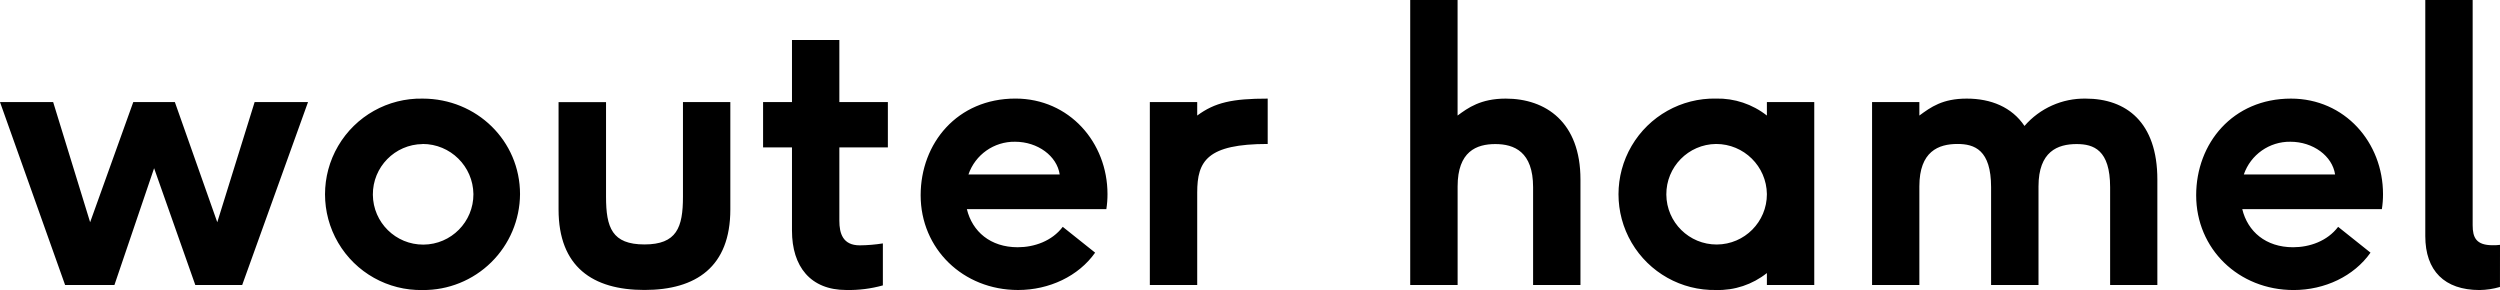 <?xml version="1.0" encoding="UTF-8"?>
<svg width="362px" height="42px" viewBox="0 0 362 42" version="1.1" xmlns="http://www.w3.org/2000/svg" xmlns:xlink="http://www.w3.org/1999/xlink">
    <!-- Generator: Sketch 42 (36781) - http://www.bohemiancoding.com/sketch -->
    <title>logo-wouterhamel</title>
    <desc>Created with Sketch.</desc>
    <defs></defs>
    <g id="Page-1" stroke="none" stroke-width="1" fill="none" fill-rule="evenodd">
        <g id="logo-wouterhamel" fill-rule="nonzero" fill="#000000">
            <path d="M28.28,41.27 L22.314,24.358 L16.568,41.27 L9.428,41.27 L-2.84217094e-14,14.78 L7.697,14.78 L13.051,32.179 L19.298,14.78 L25.319,14.78 L31.461,32.179 L36.87,14.78 L44.602,14.78 L35.069,41.27 L28.28,41.27 Z M61.191,41.997 C56.175,42.093 51.5,39.472 48.965,35.145 C46.429,30.818 46.429,25.458 48.965,21.131 C51.5,16.804 56.175,14.183 61.191,14.278 C69.053,14.278 75.3,20.414 75.3,28.11 C75.278,31.825 73.777,35.378 71.129,37.983 C68.482,40.589 64.905,42.034 61.191,41.997 L61.191,41.997 Z M61.191,20.861 C57.176,20.905 53.956,24.19 53.99,28.203 C54.025,32.217 57.303,35.445 61.317,35.42 C65.332,35.394 68.568,32.124 68.551,28.11 C68.502,24.082 65.22,20.843 61.191,20.846 L61.191,20.861 Z M98.893,14.78 L105.752,14.78 L105.752,30.333 C105.752,38.641 100.79,41.987 93.314,41.987 C85.837,41.987 80.88,38.651 80.88,30.338 L80.88,14.785 L87.754,14.785 L87.754,28.497 C87.754,32.962 88.632,35.395 93.314,35.395 C97.995,35.395 98.893,32.942 98.893,28.482 L98.893,14.78 Z M127.84,41.325 C126.116,41.805 124.331,42.03 122.542,41.992 C117.353,41.992 114.679,38.591 114.679,33.403 L114.679,21.347 L110.494,21.347 L110.494,14.78 L114.679,14.78 L114.679,5.795 L121.538,5.795 L121.538,14.775 L128.563,14.775 L128.563,21.347 L121.538,21.347 L121.538,31.958 C121.538,33.8 122.04,35.526 124.493,35.526 C125.615,35.516 126.733,35.422 127.84,35.245 L127.84,41.325 Z M140.003,30.283 C140.786,33.519 143.405,35.801 147.364,35.801 C149.762,35.801 152.327,34.908 153.887,32.846 L158.574,36.584 C156.175,39.986 151.935,41.992 147.419,41.992 C139.441,41.992 133.31,36.027 133.31,28.271 C133.31,20.745 138.608,14.273 147.033,14.273 C154.84,14.273 160.365,20.63 160.365,28.105 C160.367,28.833 160.312,29.559 160.199,30.278 L140.003,30.283 Z M153.445,25.266 C153.054,22.587 150.264,20.525 146.978,20.525 C143.939,20.479 141.216,22.392 140.229,25.266 L153.445,25.266 Z M166.496,41.27 L166.496,14.78 L173.356,14.78 L173.356,16.732 C175.92,14.835 178.433,14.278 183.562,14.278 L183.562,20.846 C174.806,20.846 173.356,23.299 173.356,27.87 L173.356,41.27 L166.496,41.27 Z M221.992,41.27 L221.992,27.107 C221.992,21.975 219.257,20.861 216.528,20.861 C213.798,20.861 211.063,21.919 211.063,26.997 L211.063,41.27 L204.199,41.27 L204.199,0 L211.058,0 L211.058,16.732 C212.564,15.618 214.405,14.278 218.028,14.278 C223.828,14.278 228.851,17.68 228.851,25.988 L228.851,41.27 L221.992,41.27 Z M255.846,41.27 L255.846,39.539 C253.759,41.201 251.152,42.07 248.485,41.992 C243.47,42.088 238.795,39.467 236.259,35.14 C233.724,30.813 233.724,25.453 236.259,21.126 C238.795,16.799 243.47,14.178 248.485,14.273 C251.15,14.215 253.752,15.084 255.846,16.732 L255.846,14.78 L262.705,14.78 L262.705,41.27 L255.846,41.27 Z M248.485,20.846 C244.473,20.89 241.253,24.172 241.285,28.183 C241.317,32.195 244.59,35.425 248.602,35.405 C252.614,35.384 255.854,32.122 255.846,28.11 C255.797,24.082 252.515,20.843 248.485,20.846 L248.485,20.846 Z M305.546,41.27 L305.546,27.107 C305.546,21.699 303.148,20.861 300.694,20.861 C297.959,20.861 295.175,21.919 295.175,26.997 L295.175,41.27 L288.31,41.27 L288.31,27.107 C288.31,21.694 285.912,20.846 283.443,20.846 C280.709,20.846 277.924,21.904 277.924,26.982 L277.924,41.27 L271.075,41.27 L271.075,14.78 L277.924,14.78 L277.924,16.732 C279.595,15.503 281.271,14.278 284.783,14.278 C288.295,14.278 291.306,15.508 293.147,18.237 C295.369,15.67 298.614,14.221 302.009,14.278 C307.864,14.278 312.385,17.68 312.385,25.988 L312.385,41.27 L305.546,41.27 Z M324.679,30.283 C325.461,33.519 328.081,35.801 332.039,35.801 C334.438,35.801 337.002,34.908 338.562,32.846 L343.249,36.584 C340.856,39.986 336.631,41.997 332.115,41.997 C324.137,41.997 318.005,36.032 318.005,28.276 C318.005,20.75 323.304,14.278 331.728,14.278 C339.536,14.278 345.06,20.635 345.06,28.11 C345.063,28.838 345.007,29.564 344.895,30.283 L324.679,30.283 Z M338.121,25.266 C337.73,22.587 334.94,20.525 331.653,20.525 C328.615,20.479 325.892,22.392 324.904,25.266 L338.121,25.266 Z M361.995,41.551 C361.035,41.833 360.04,41.984 359.04,41.997 C353.962,41.997 351.182,39.208 351.182,34.186 L351.182,0 L358.041,0 L358.041,32.611 C358.041,34.397 358.543,35.51 360.941,35.51 C361.295,35.516 361.649,35.497 362,35.455 L361.995,41.551 Z" id="Combined-Shape"></path>
        </g>
    </g>
</svg>